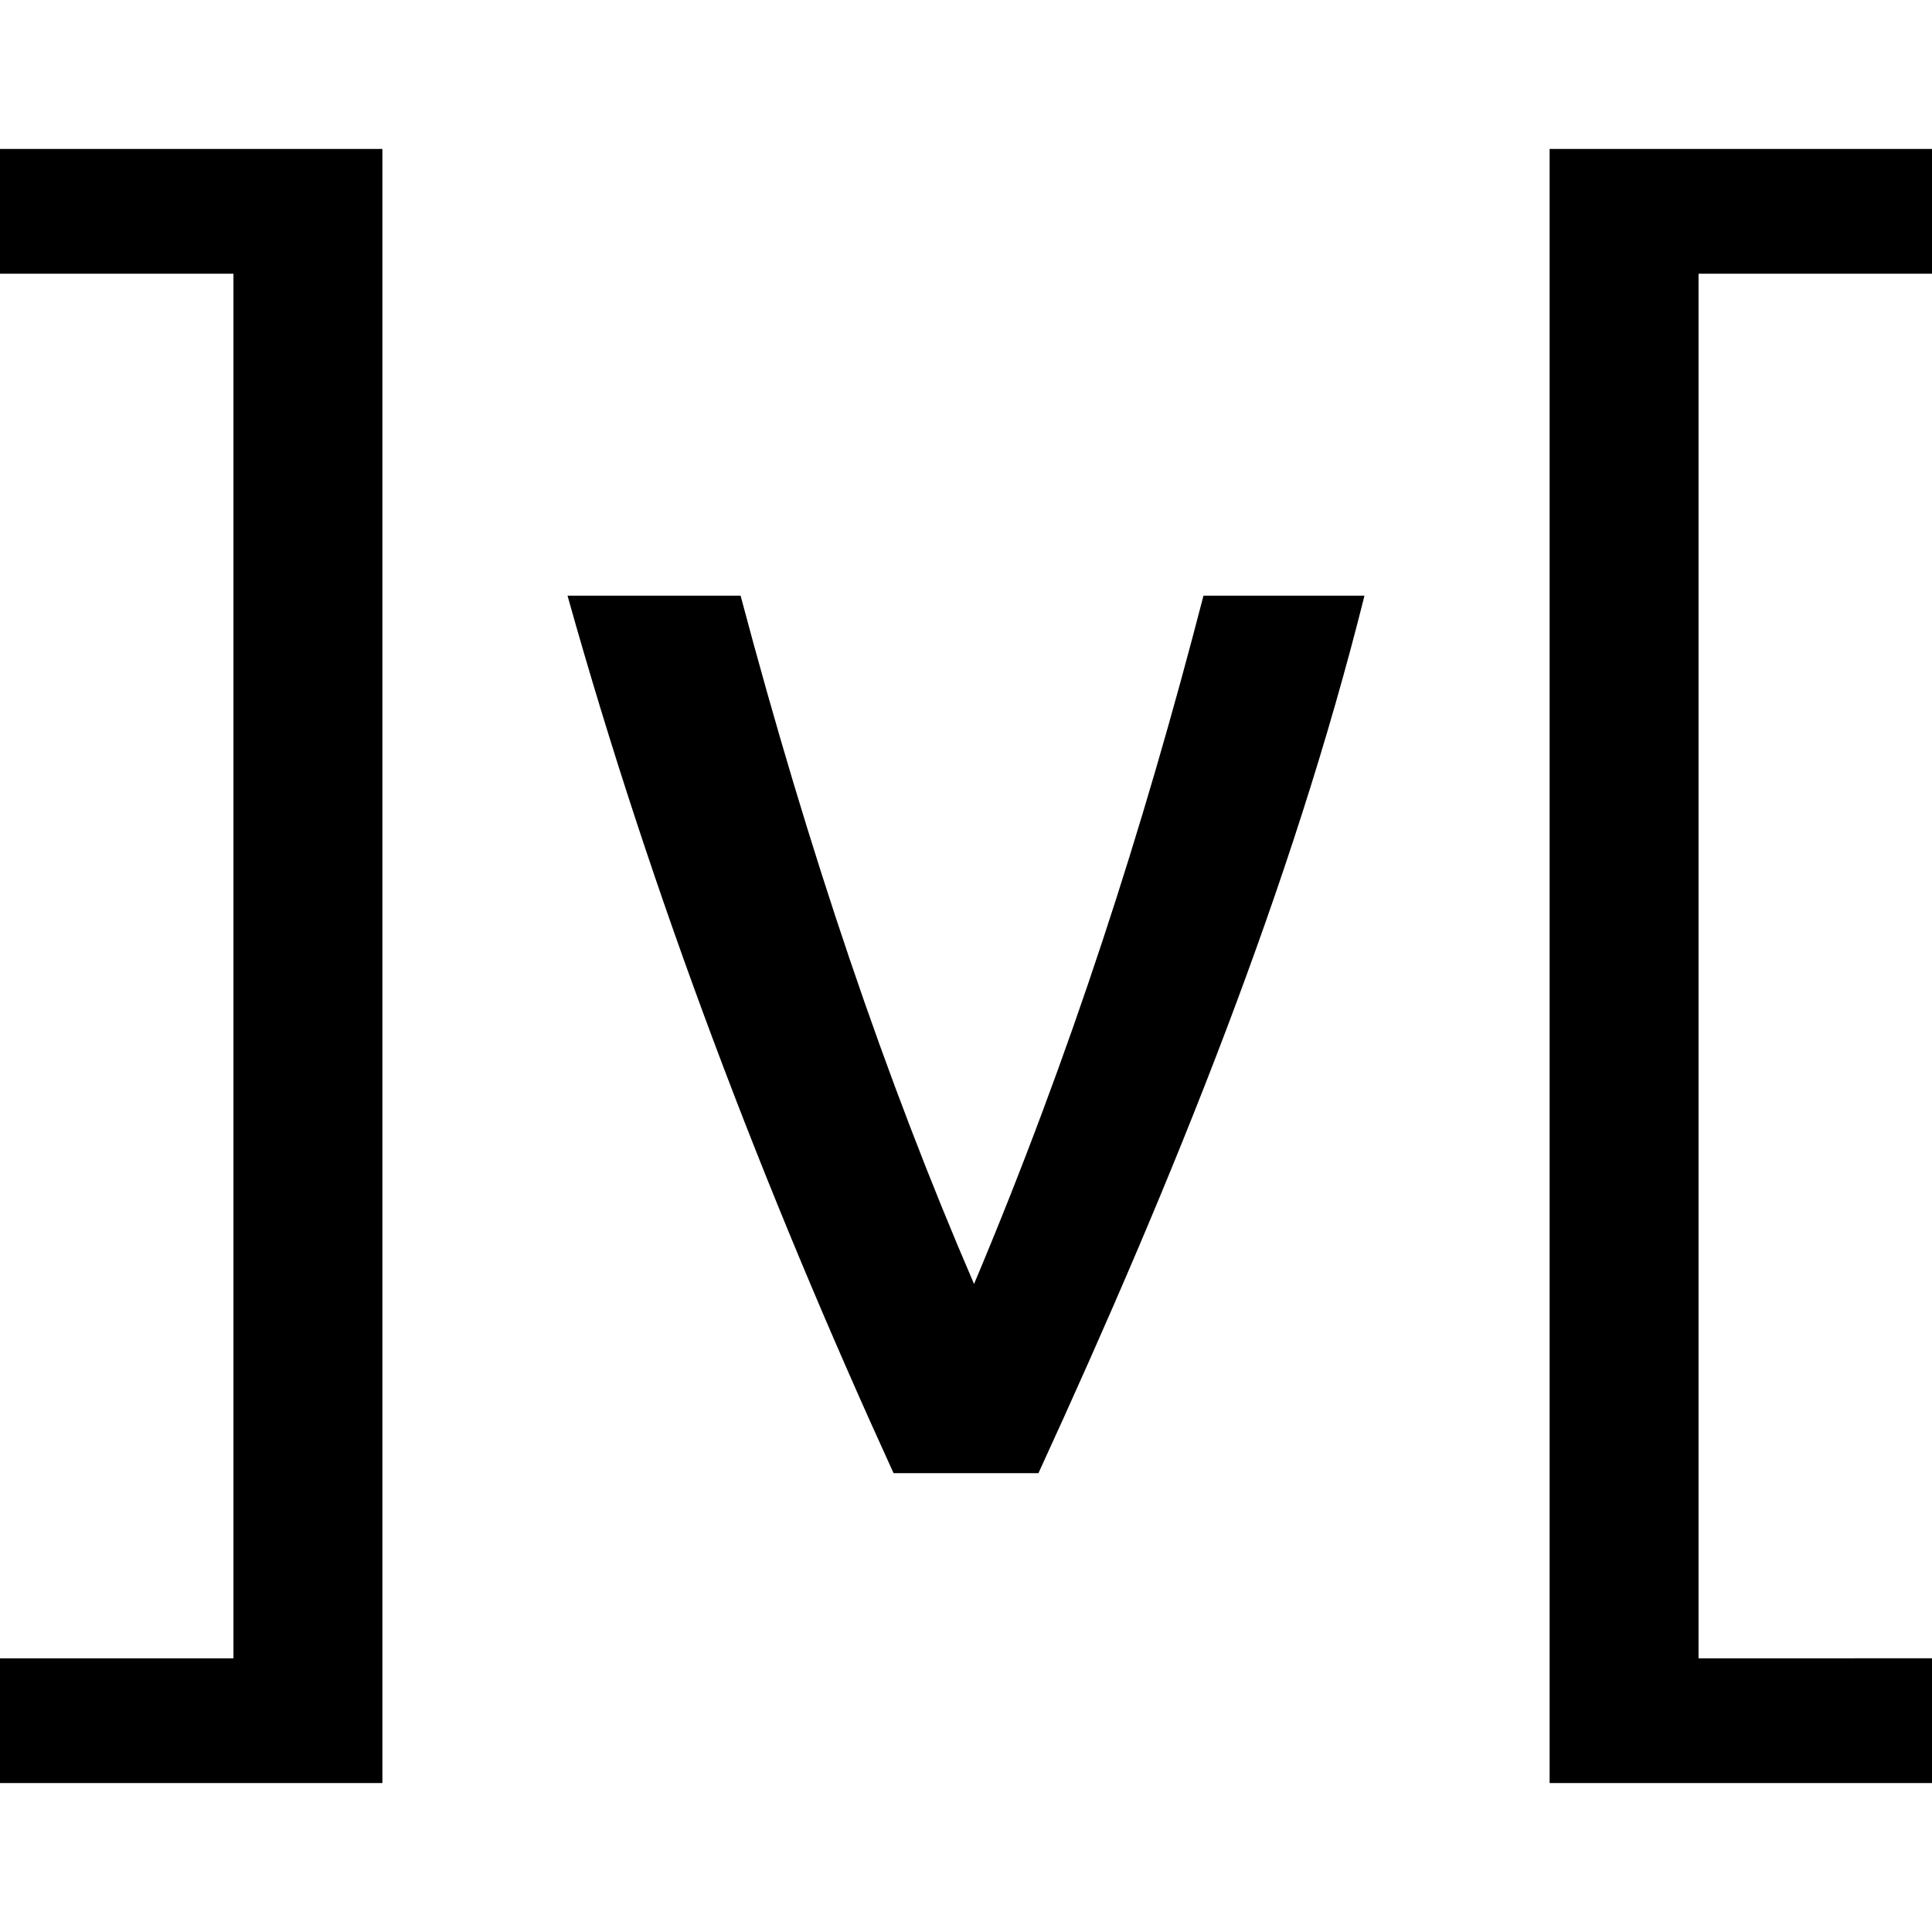 <?xml version="1.0" encoding="utf-8"?>
<!-- Generator: Adobe Illustrator 22.0.1, SVG Export Plug-In . SVG Version: 6.00 Build 0)  -->
<svg version="1.1" id="Layer_1" xmlns="http://www.w3.org/2000/svg" xmlns:xlink="http://www.w3.org/1999/xlink" x="0px" y="0px"
	 viewBox="0 0 48 48" style="enable-background:new 0 0 48 48;" xml:space="preserve">
<path d="M14.1,14.8h4.3c1.7,6.4,3.6,12,5.8,17.1c2.4-5.7,4.2-11.3,5.7-17.1h4c-1.8,7.2-4.7,14.4-8.1,21.8h-3.6
	C19,29.6,16.2,22.3,14.1,14.8L14.1,14.8z M0,3.7h9.5v40.6H0v-3.1h5.8V6.8H0V3.7z M48,6.8h-5.8v34.4H48v3.1h-9.5V3.7H48L48,6.8
	L48,6.8z"/>
</svg>
